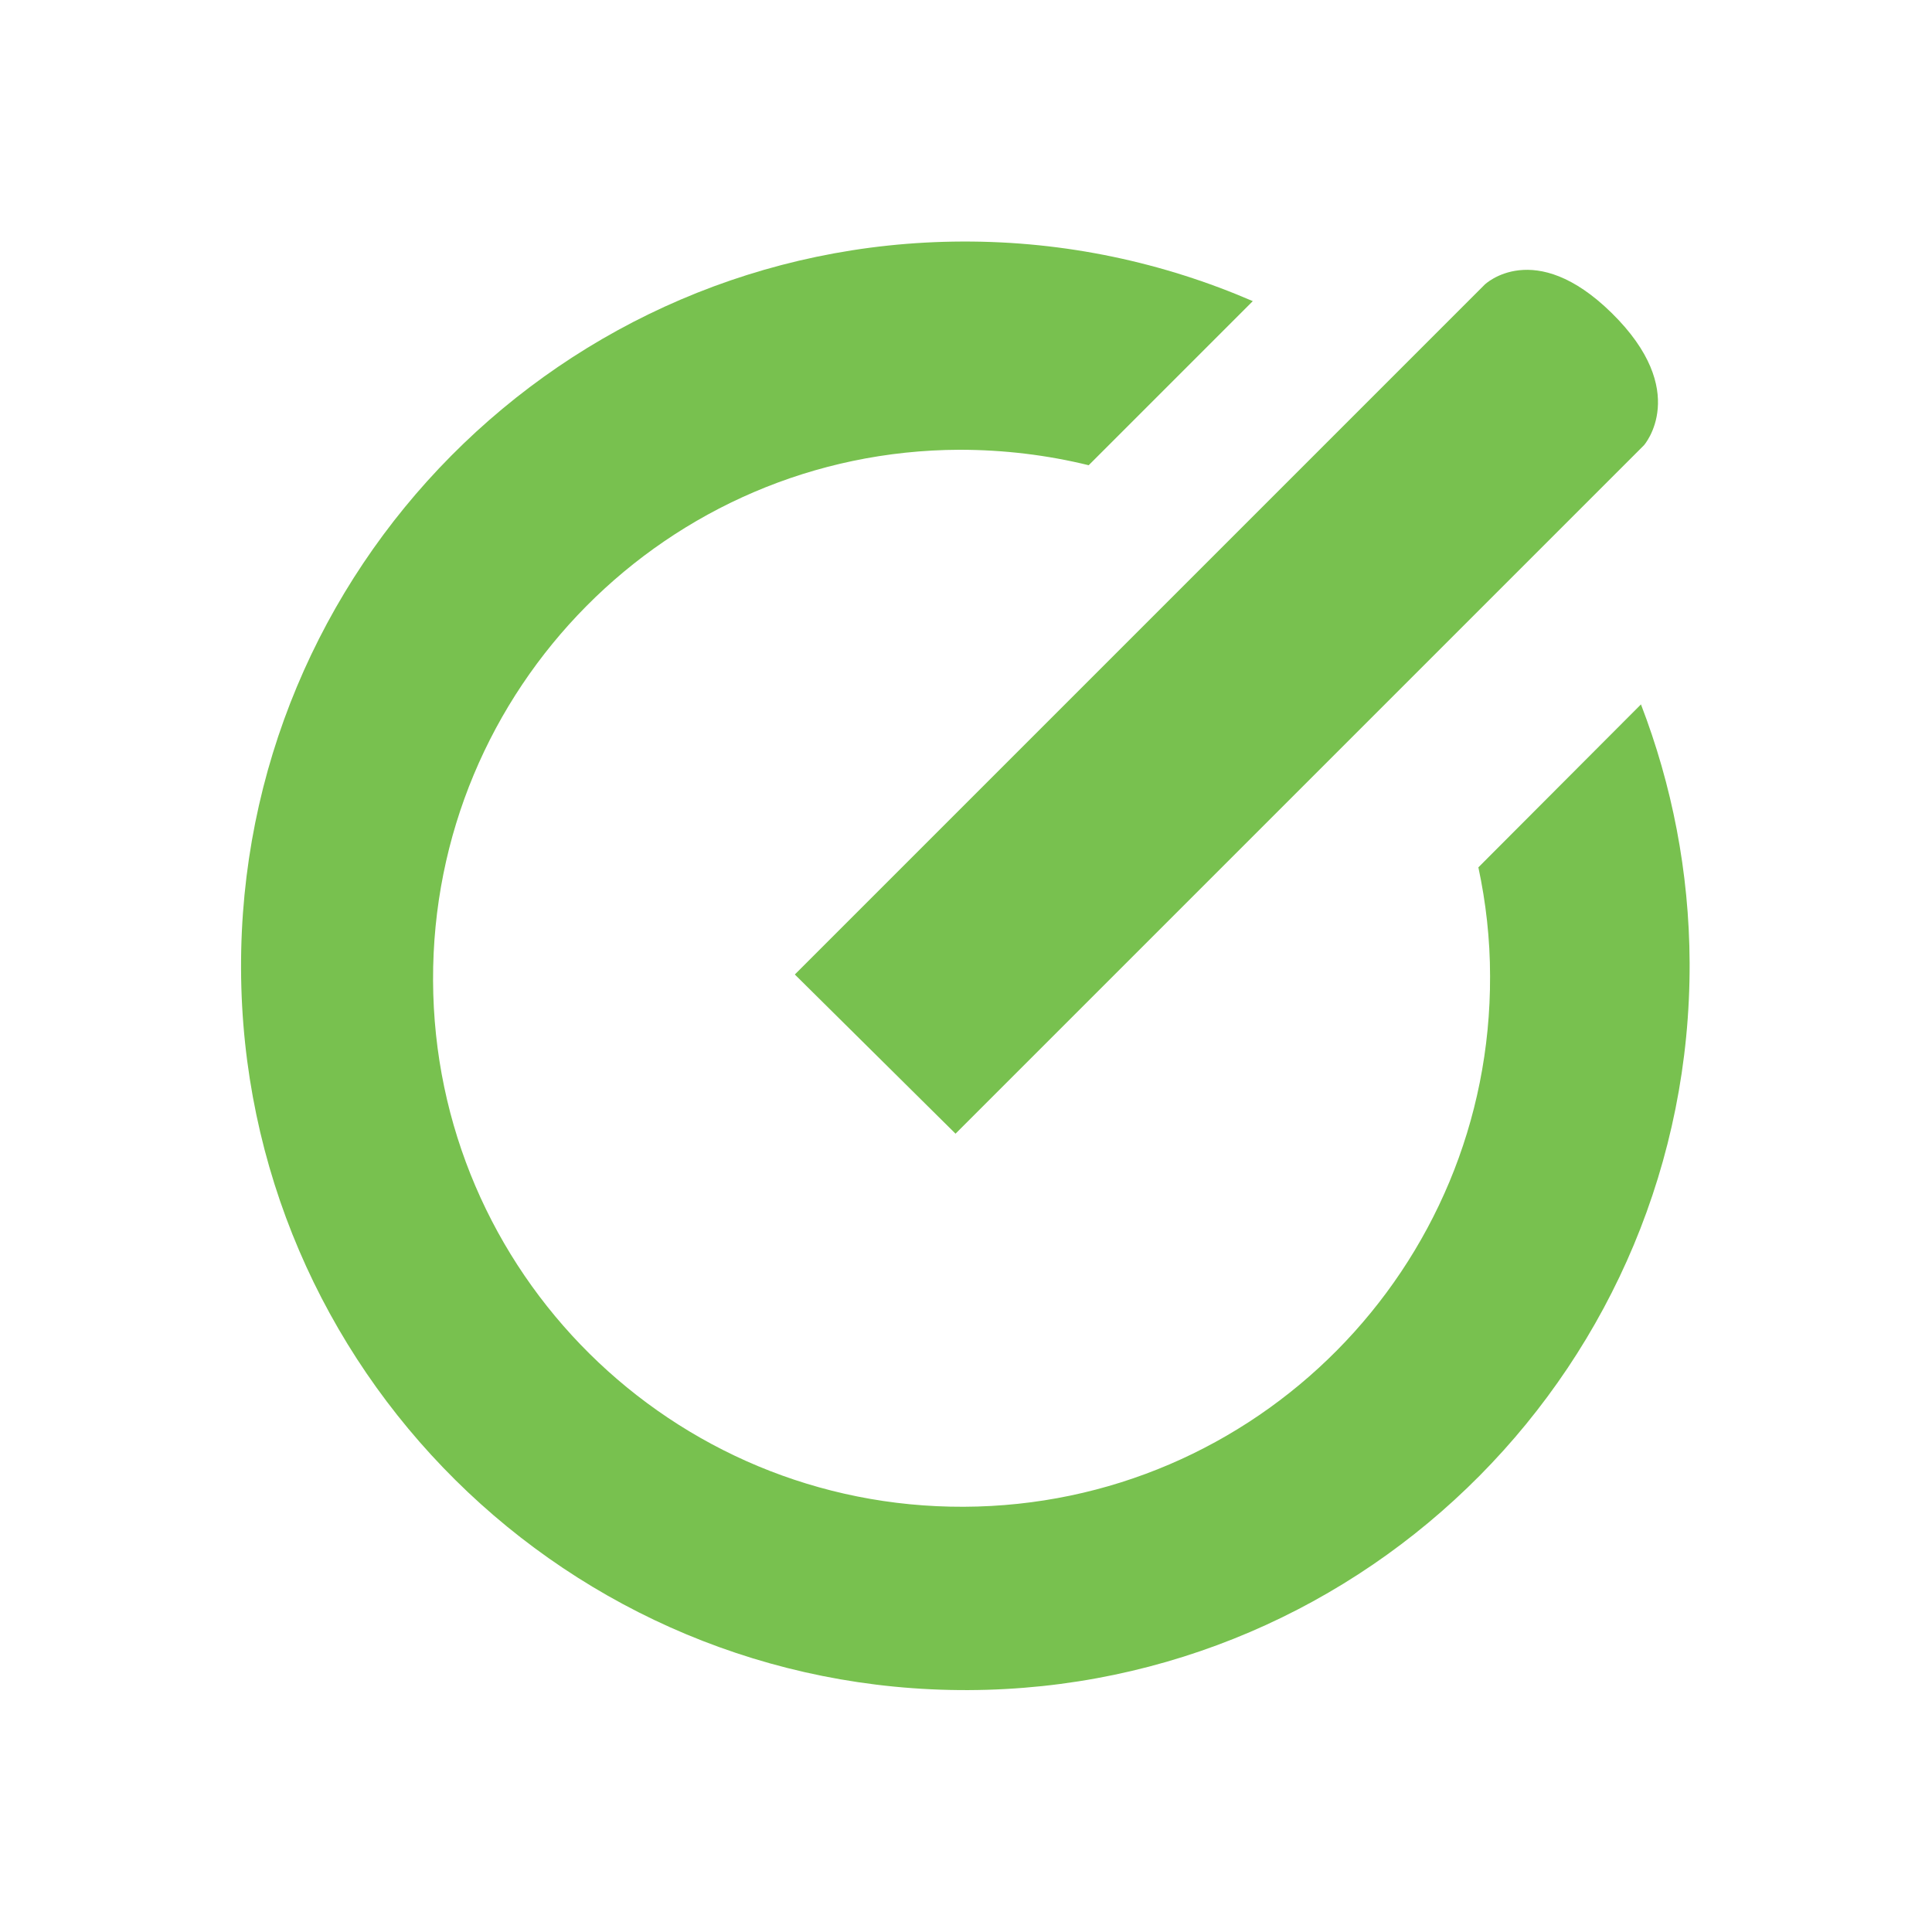 <?xml version="1.0" encoding="utf-8"?>
<!-- Generator: Adobe Illustrator 22.1.0, SVG Export Plug-In . SVG Version: 6.00 Build 0)  -->
<svg version="1.1" id="Layer_1" xmlns="http://www.w3.org/2000/svg" xmlns:xlink="http://www.w3.org/1999/xlink" x="0px" y="0px"
	 viewBox="0 0 682.7 682.7" style="enable-background:new 0 0 682.7 682.7;" xml:space="preserve">
<style type="text/css">
	.st0{clip-path:url(#SVGID_2_);}
	.st1{fill:#78C14F;}
</style>
<g>
	<defs>
		<rect id="SVGID_1_" y="0" width="682.7" height="682.7"/>
	</defs>
	<clipPath id="SVGID_2_">
		<use xlink:href="#SVGID_1_"  style="overflow:visible;"/>
	</clipPath>
	<g transform="matrix(1.333 0 0 -1.333 0 682.667)" class="st0">
		<path class="st1" d="M393.6,436.7c0,0,13.1,12.6,33.6-7.5c21.2-20.8,8.6-35.1,8.6-35.1L253.3,211.6l-42.6,42.2L393.6,436.7z"/>
		<path class="st1" d="M391.9,282.2c2-9.3,3.1-19,3.1-28.8c0.3-77.4-62.1-140.4-139.5-140.7c-77.4-0.3-140.4,62.1-140.7,139.5
			c-0.3,77.4,62.2,140.4,139.5,140.7c11.8,0,23.3-1.4,34.3-4.1l43.5,43.5c-23.6,10.2-49.6,15.9-77,15.8
			c-106-0.4-191.6-86.8-191.2-192.8c0.4-106,86.8-191.6,192.8-191.2c106,0.4,191.6,86.8,191.2,192.8c-0.1,24.1-4.7,47.2-12.9,68.5
			L391.9,282.2z"/>
	</g>
</g>
</svg>
